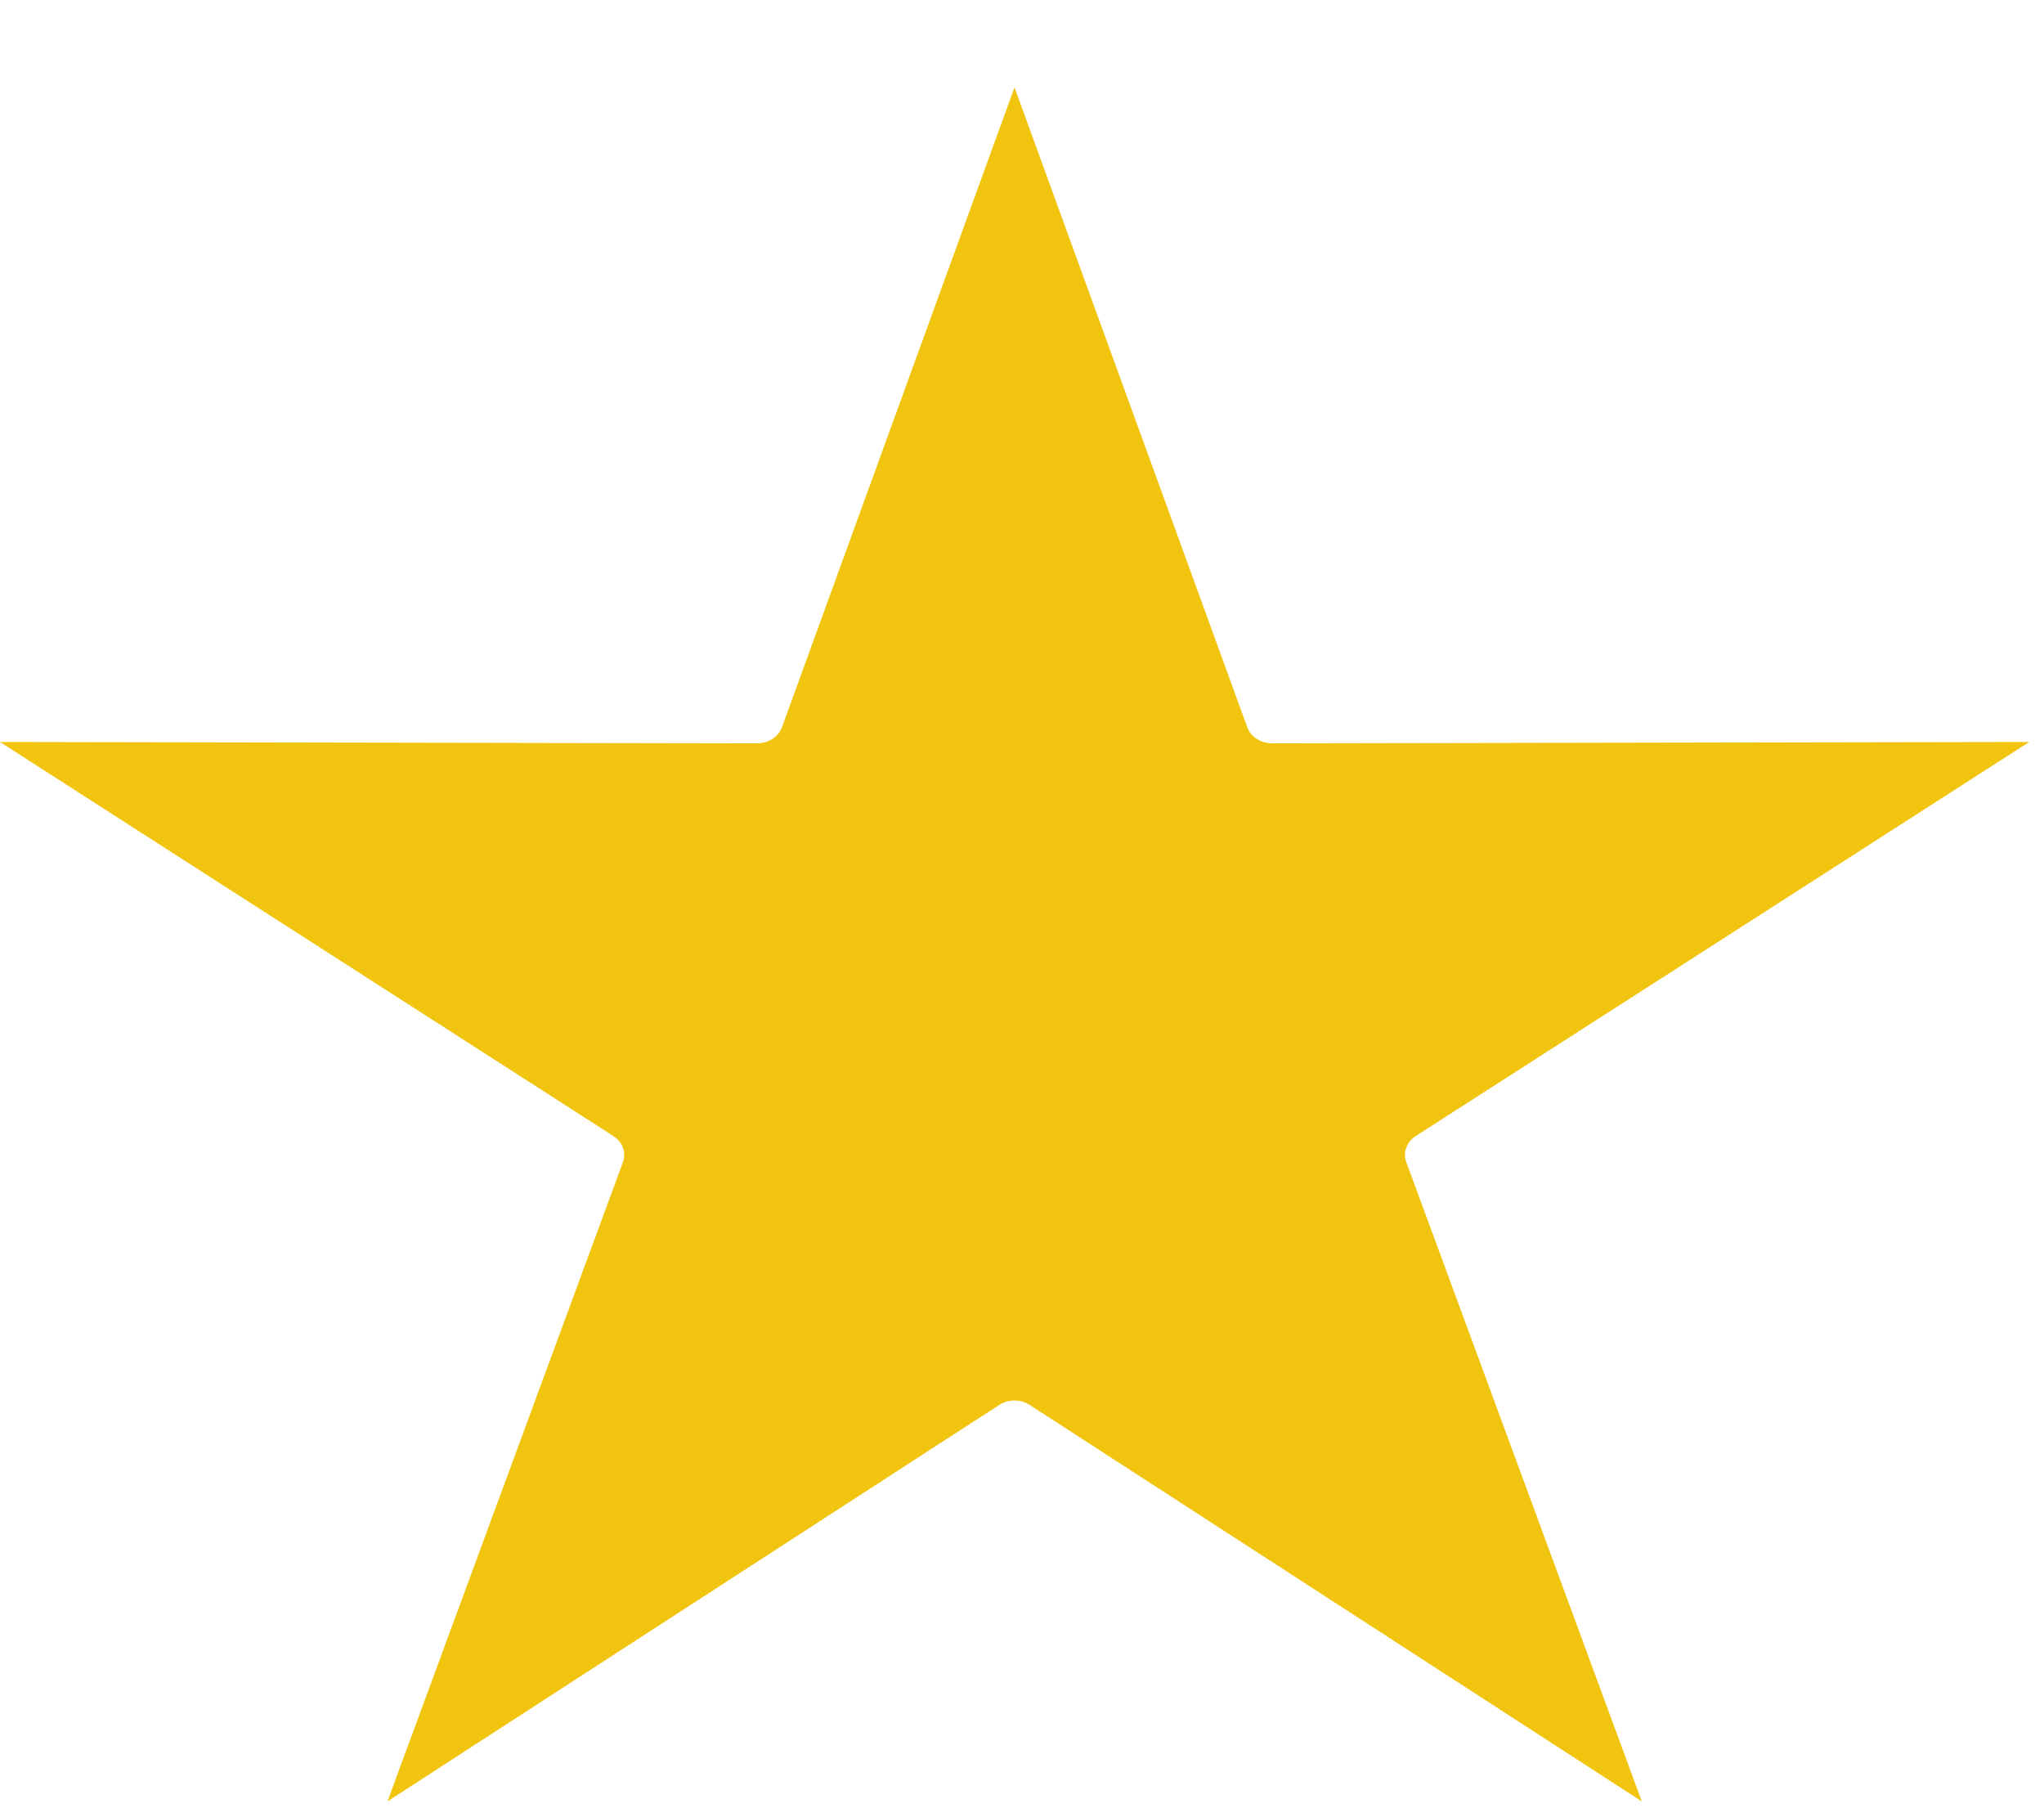 <svg width="18" height="16" viewBox="0 0 18 16" fill="none" xmlns="http://www.w3.org/2000/svg">
<path fill-rule="evenodd" clip-rule="evenodd" d="M8.934 0.769L10.984 6.404C10.999 6.445 11.028 6.481 11.067 6.506C11.107 6.531 11.154 6.545 11.203 6.545L17.87 6.533L12.467 10.003C12.428 10.029 12.399 10.065 12.384 10.106C12.369 10.147 12.369 10.191 12.384 10.232L14.458 15.861L9.069 12.371C9.03 12.345 8.982 12.331 8.934 12.331C8.885 12.331 8.838 12.345 8.798 12.371L3.412 15.861L5.486 10.232C5.501 10.191 5.501 10.147 5.486 10.106C5.471 10.065 5.442 10.029 5.402 10.003L0 6.533L6.667 6.545C6.715 6.545 6.763 6.531 6.802 6.506C6.842 6.48 6.871 6.445 6.886 6.404L8.934 0.769Z" fill="#F1C40F"/>
</svg>
